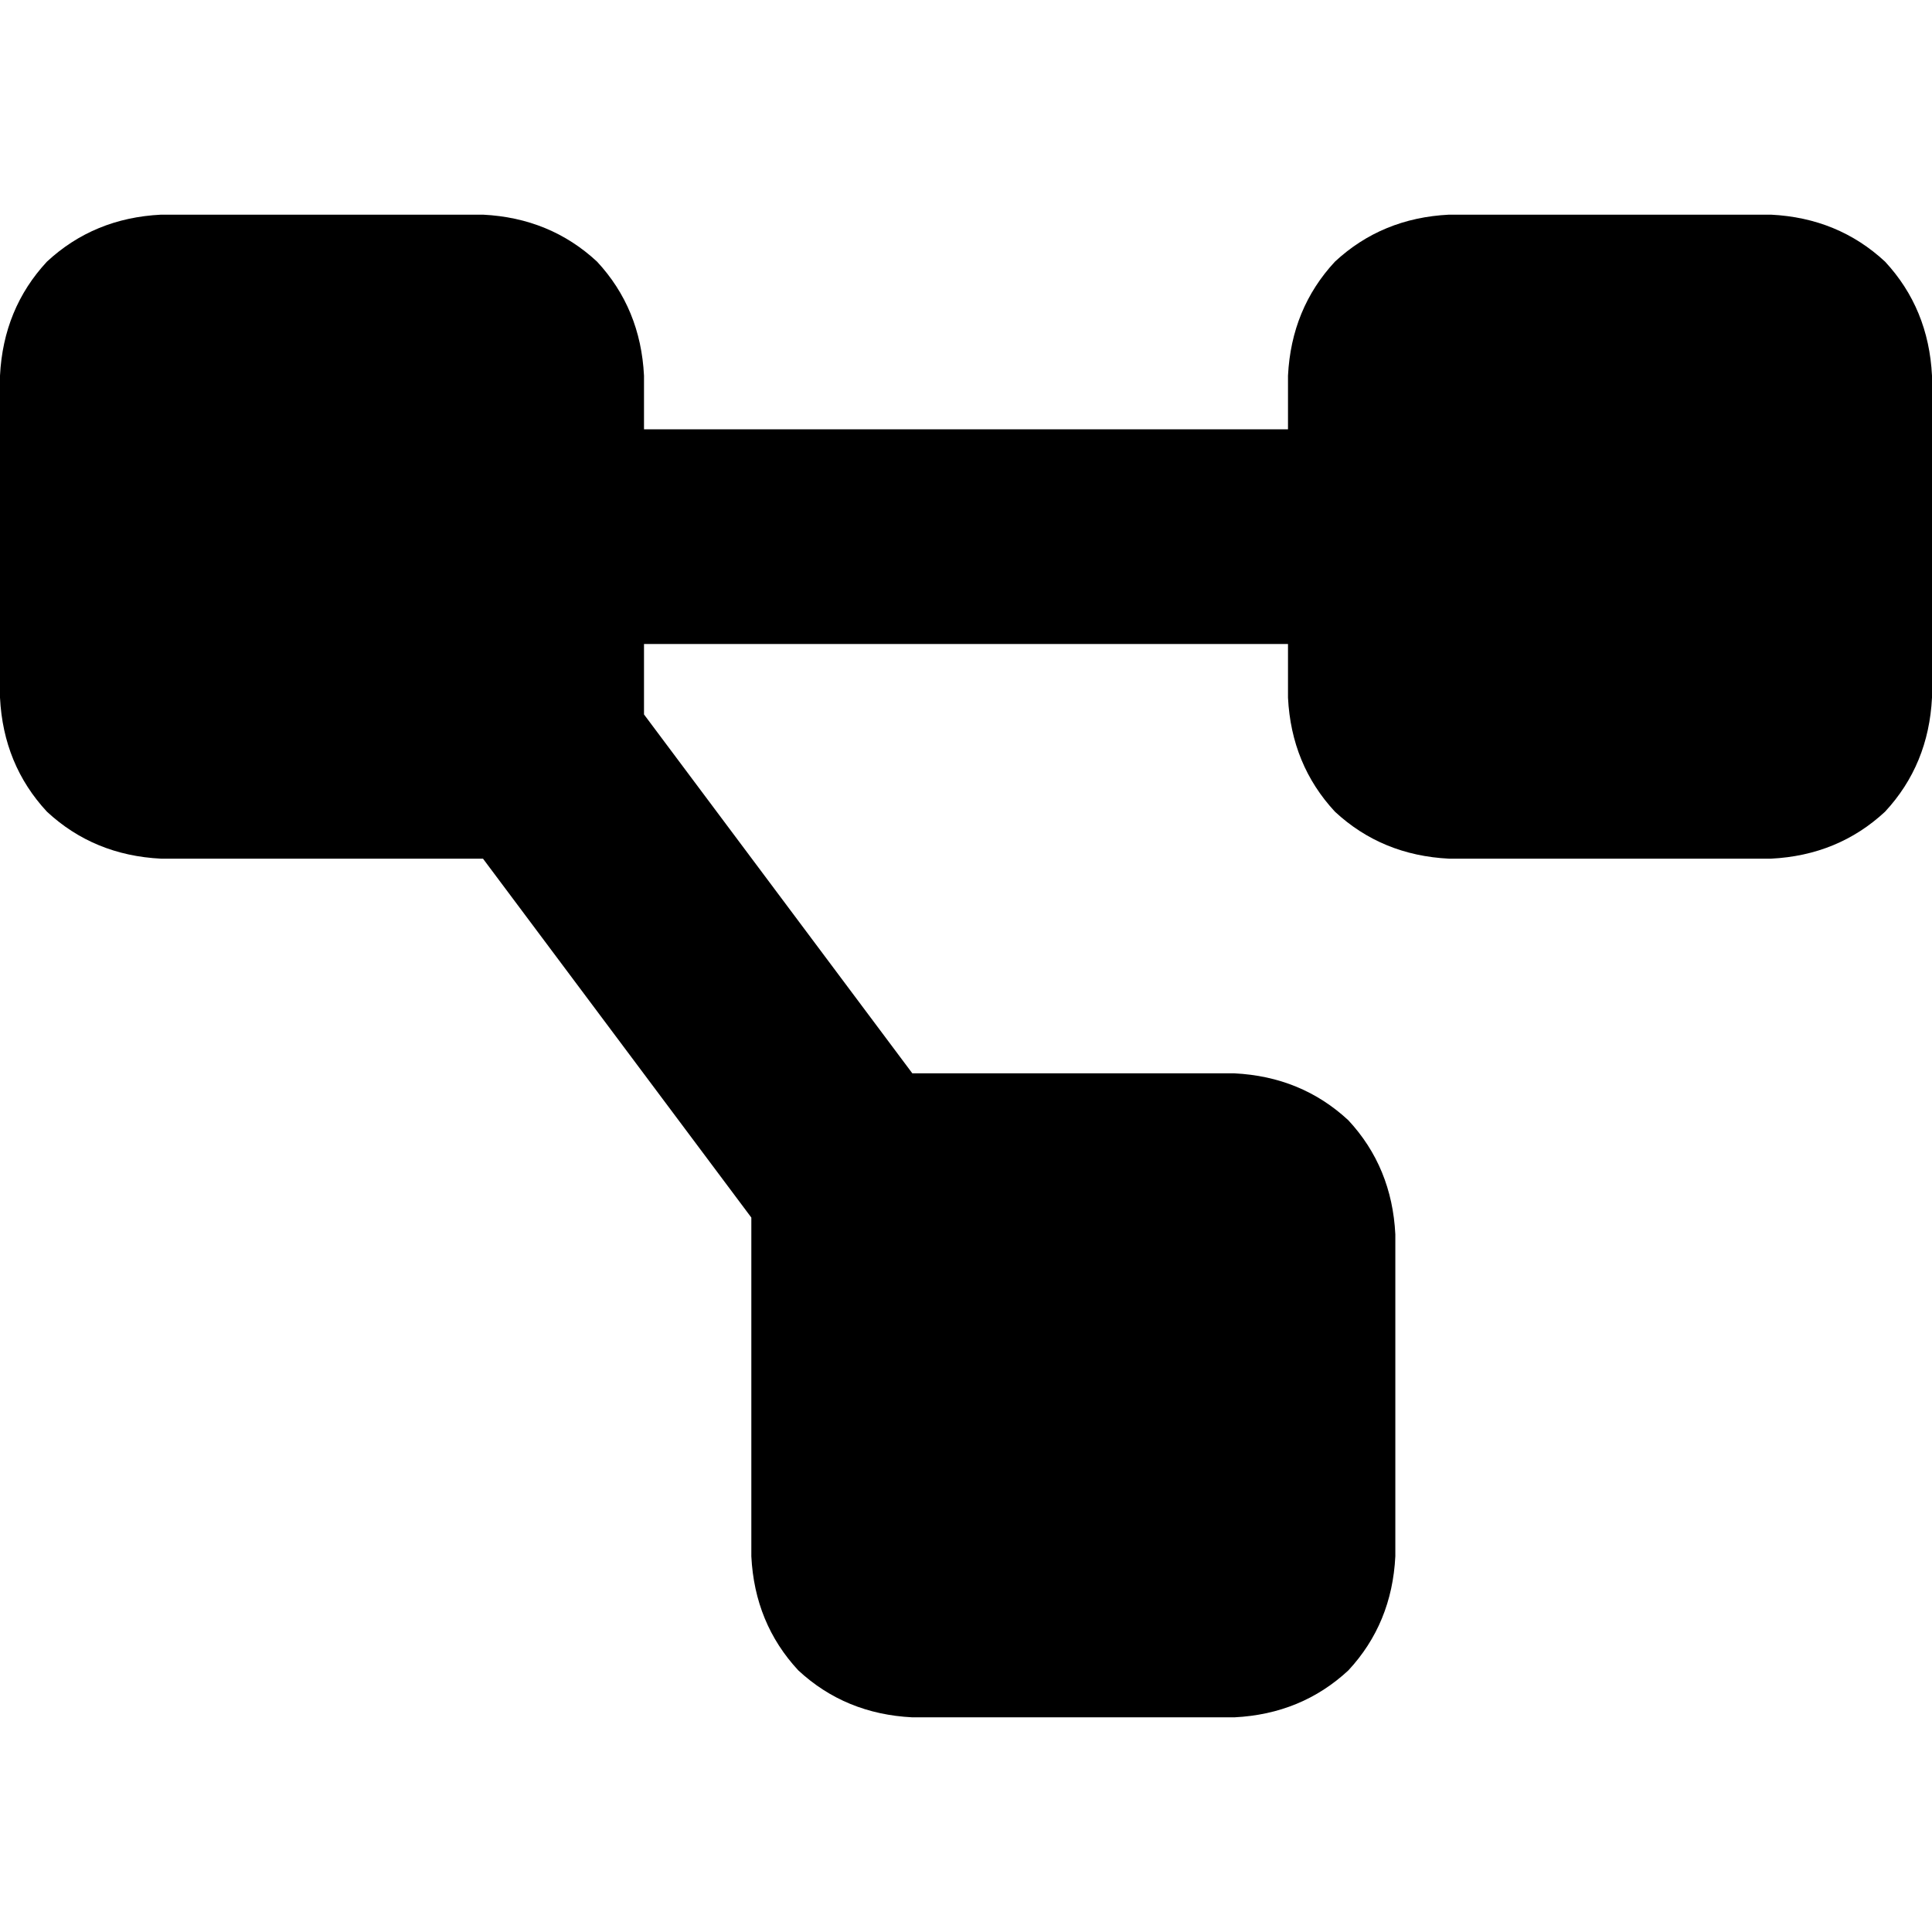 <svg xmlns="http://www.w3.org/2000/svg" viewBox="0 0 512 512">
  <path d="M 0 99.556 Q 0.889 81.778 12.444 69.333 L 12.444 69.333 L 12.444 69.333 Q 24.889 57.778 42.667 56.889 L 128 56.889 L 128 56.889 Q 145.778 57.778 158.222 69.333 Q 169.778 81.778 170.667 99.556 L 170.667 113.778 L 170.667 113.778 L 341.333 113.778 L 341.333 113.778 L 341.333 99.556 L 341.333 99.556 Q 342.222 81.778 353.778 69.333 Q 366.222 57.778 384 56.889 L 469.333 56.889 L 469.333 56.889 Q 487.111 57.778 499.556 69.333 Q 511.111 81.778 512 99.556 L 512 184.889 L 512 184.889 Q 511.111 202.667 499.556 215.111 Q 487.111 226.667 469.333 227.556 L 384 227.556 L 384 227.556 Q 366.222 226.667 353.778 215.111 Q 342.222 202.667 341.333 184.889 L 341.333 170.667 L 341.333 170.667 L 170.667 170.667 L 170.667 170.667 L 170.667 184.889 L 170.667 184.889 Q 170.667 187.556 170.667 189.333 L 241.778 284.444 L 241.778 284.444 L 327.111 284.444 L 327.111 284.444 Q 344.889 285.333 357.333 296.889 Q 368.889 309.333 369.778 327.111 L 369.778 412.444 L 369.778 412.444 Q 368.889 430.222 357.333 442.667 Q 344.889 454.222 327.111 455.111 L 241.778 455.111 L 241.778 455.111 Q 224 454.222 211.556 442.667 Q 200 430.222 199.111 412.444 L 199.111 327.111 L 199.111 327.111 Q 199.111 324.444 199.111 322.667 L 128 227.556 L 128 227.556 L 42.667 227.556 L 42.667 227.556 Q 24.889 226.667 12.444 215.111 Q 0.889 202.667 0 184.889 L 0 99.556 L 0 99.556 Z" />
</svg>
